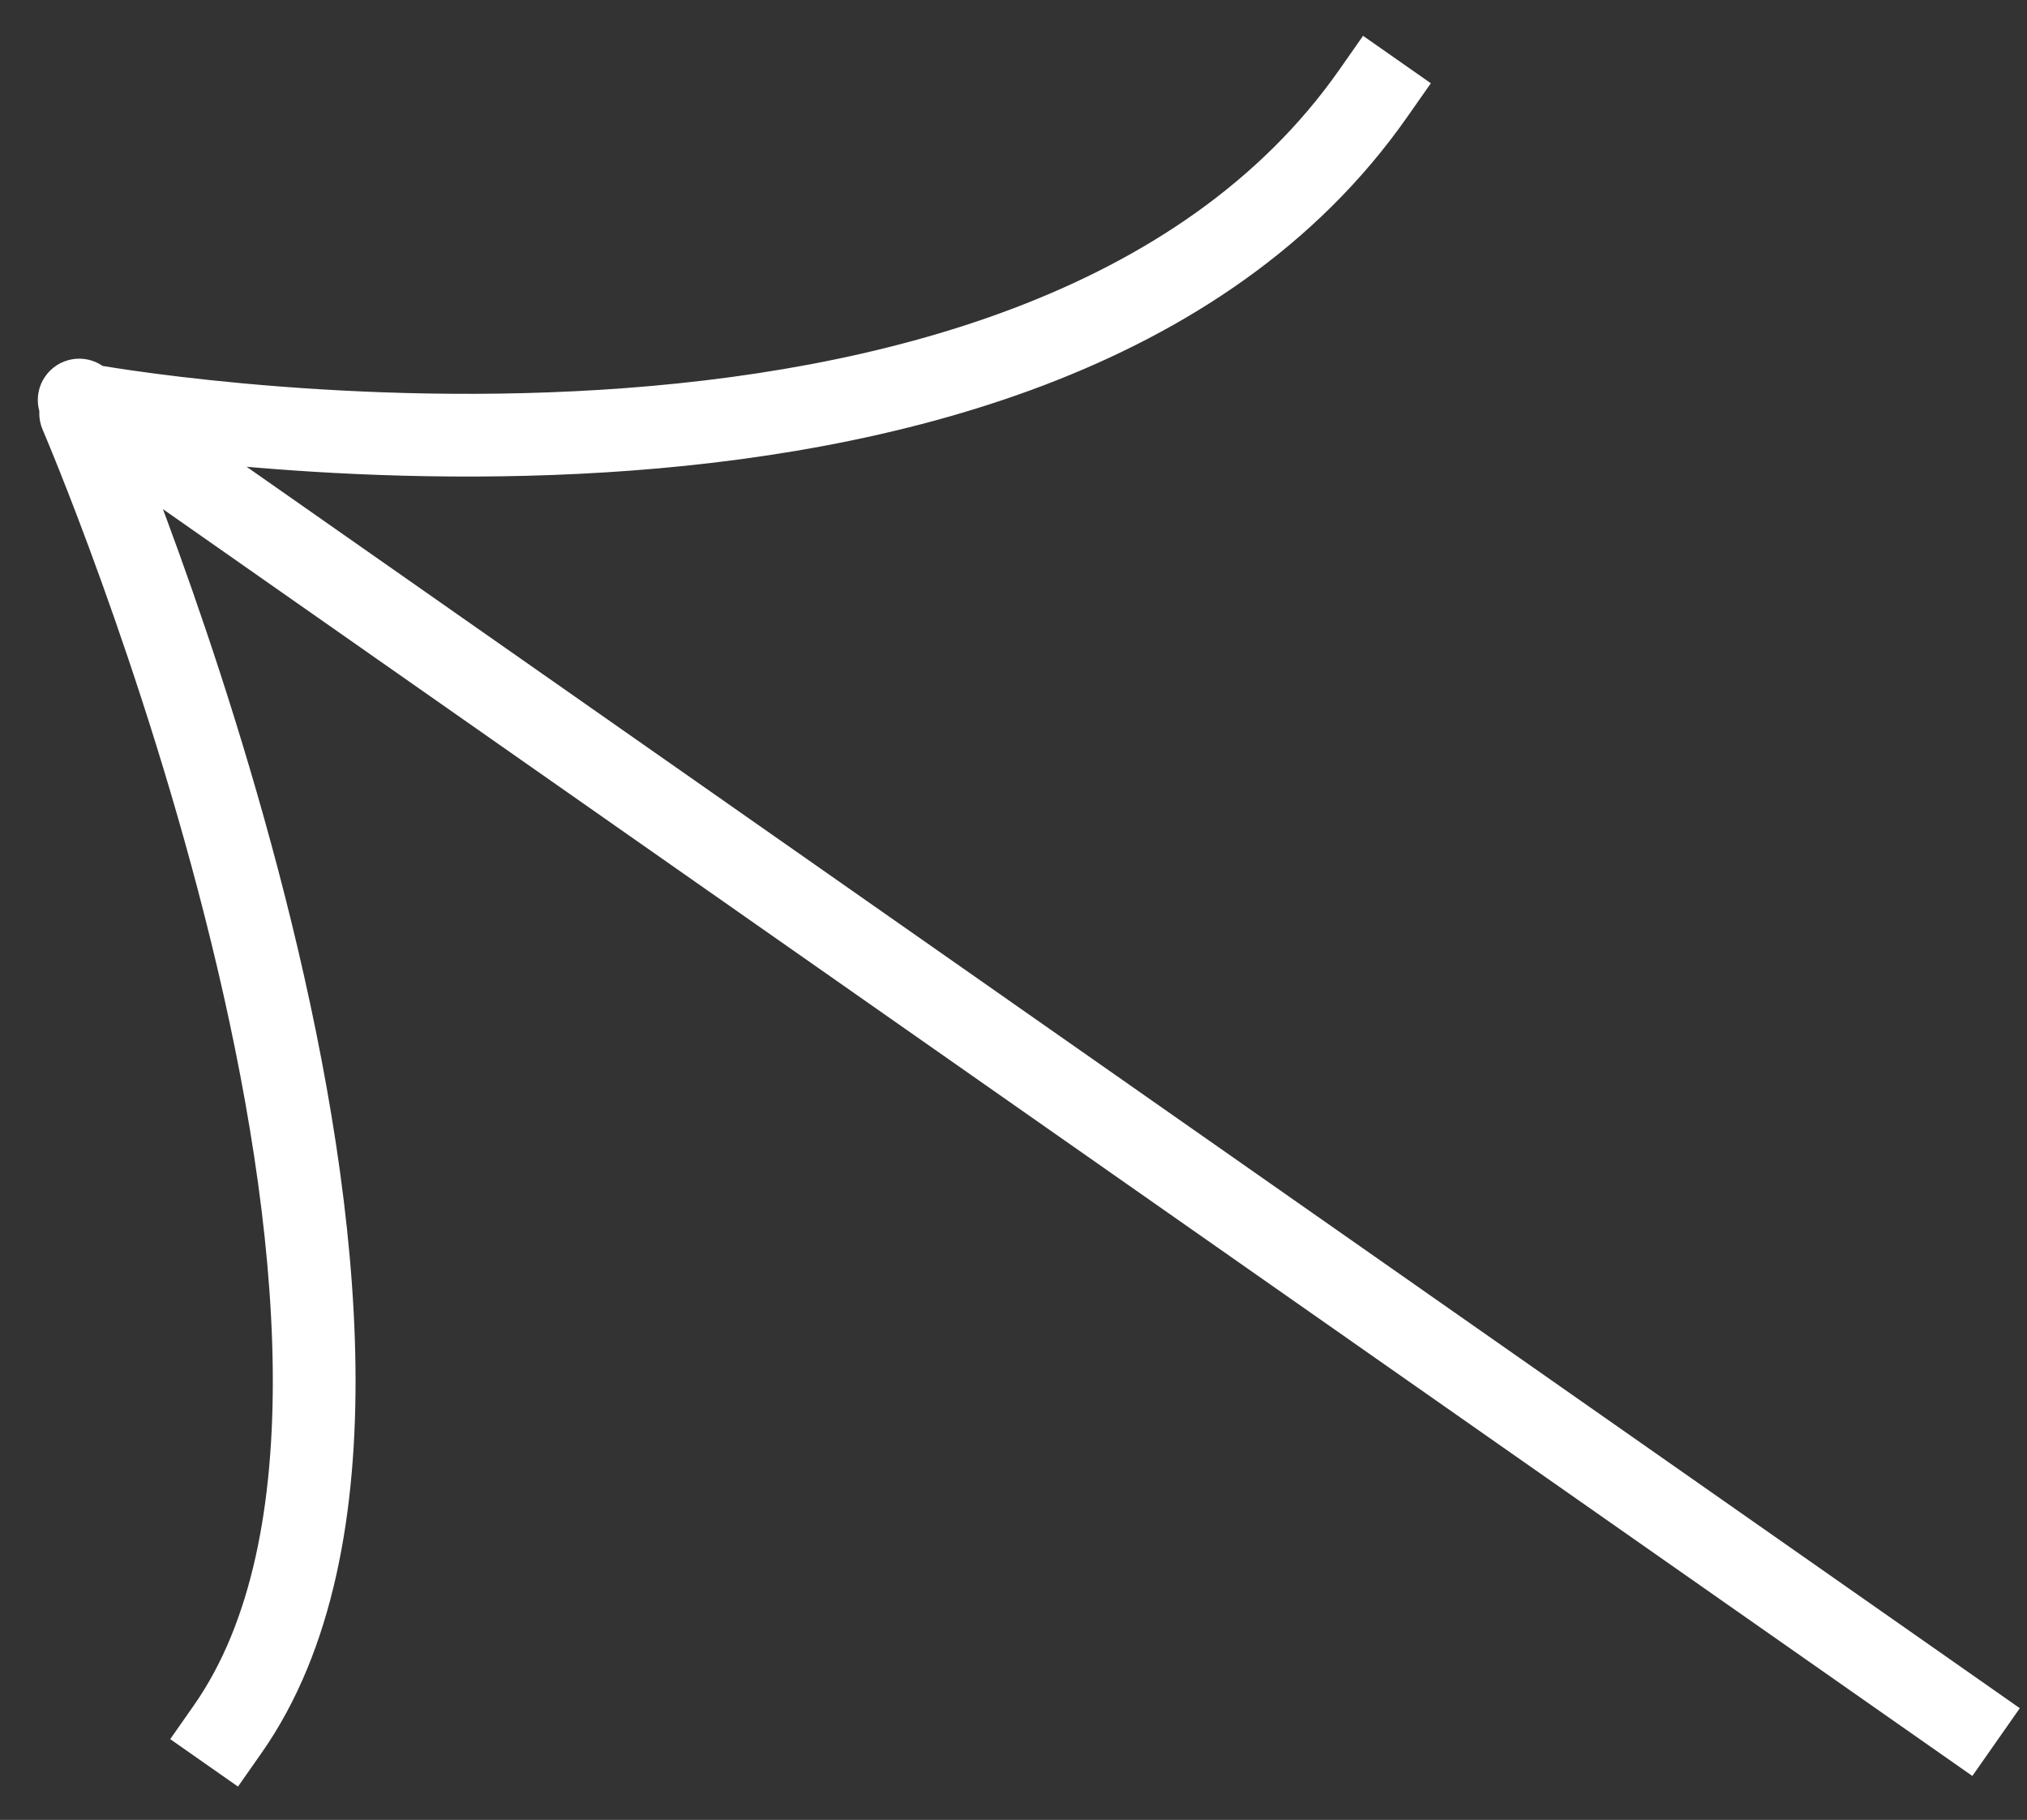 <svg width="49" height="44" viewBox="0 0 49 44" fill="none" xmlns="http://www.w3.org/2000/svg">
<rect x="0" y="0" width="49" height="44" fill="#333333" stroke="none"/>
<path d="M46.86 42.364L47.679 42.937L48.826 41.299L48.007 40.725L46.86 42.364ZM2.488 8.852C2.035 8.536 1.412 8.646 1.095 9.098C0.778 9.55 0.888 10.174 1.34 10.491L2.488 8.852ZM4.688 41.228L4.115 42.047L5.753 43.194L6.327 42.375L4.688 41.228ZM2.869 9.6C2.651 9.092 2.063 8.858 1.556 9.076C1.048 9.294 0.813 9.882 1.031 10.389L2.869 9.6ZM34.015 2.832L34.589 2.013L32.95 0.866L32.377 1.685L34.015 2.832ZM48.007 40.725L2.664 8.976L1.517 10.614L46.86 42.364L48.007 40.725ZM2.664 8.976L2.488 8.852L1.34 10.491L1.517 10.614L2.664 8.976ZM6.327 42.375C8.068 39.888 8.634 36.532 8.593 33.048C8.552 29.541 7.893 25.762 7.048 22.307C6.201 18.846 5.158 15.673 4.327 13.368C3.912 12.214 3.549 11.276 3.289 10.624C3.159 10.298 3.055 10.044 2.983 9.87C2.947 9.783 2.919 9.717 2.899 9.671C2.89 9.649 2.882 9.631 2.877 9.619C2.875 9.613 2.873 9.609 2.871 9.605C2.871 9.604 2.87 9.603 2.87 9.602C2.87 9.601 2.869 9.601 2.869 9.601C2.869 9.6 2.869 9.6 1.95 9.995C1.031 10.389 1.031 10.389 1.031 10.389C1.031 10.389 1.031 10.389 1.031 10.389C1.032 10.39 1.032 10.391 1.033 10.392C1.034 10.394 1.035 10.398 1.037 10.403C1.042 10.413 1.048 10.429 1.057 10.45C1.075 10.491 1.101 10.554 1.135 10.637C1.204 10.802 1.305 11.048 1.431 11.365C1.684 11.998 2.039 12.916 2.446 14.046C3.261 16.308 4.28 19.41 5.105 22.782C5.932 26.161 6.554 29.776 6.593 33.071C6.632 36.389 6.077 39.244 4.688 41.228L6.327 42.375ZM2.09 9.795C1.91 10.779 1.911 10.779 1.911 10.779C1.911 10.779 1.912 10.779 1.912 10.779C1.913 10.779 1.915 10.779 1.917 10.78C1.92 10.78 1.925 10.781 1.931 10.782C1.944 10.785 1.962 10.788 1.985 10.792C2.032 10.8 2.1 10.812 2.188 10.826C2.364 10.855 2.621 10.895 2.949 10.942C3.605 11.036 4.548 11.155 5.704 11.262C8.014 11.474 11.186 11.634 14.627 11.421C21.431 10.999 29.631 9.094 34.015 2.832L32.377 1.685C28.552 7.147 21.199 9.01 14.503 9.425C11.193 9.63 8.128 9.476 5.888 9.27C4.769 9.167 3.859 9.052 3.231 8.962C2.917 8.917 2.674 8.879 2.511 8.852C2.429 8.839 2.368 8.828 2.327 8.821C2.307 8.818 2.292 8.815 2.282 8.813C2.278 8.813 2.274 8.812 2.272 8.812C2.271 8.811 2.27 8.811 2.27 8.811C2.27 8.811 2.27 8.811 2.27 8.811C2.27 8.811 2.27 8.811 2.09 9.795Z" fill="white"/>
</svg>
